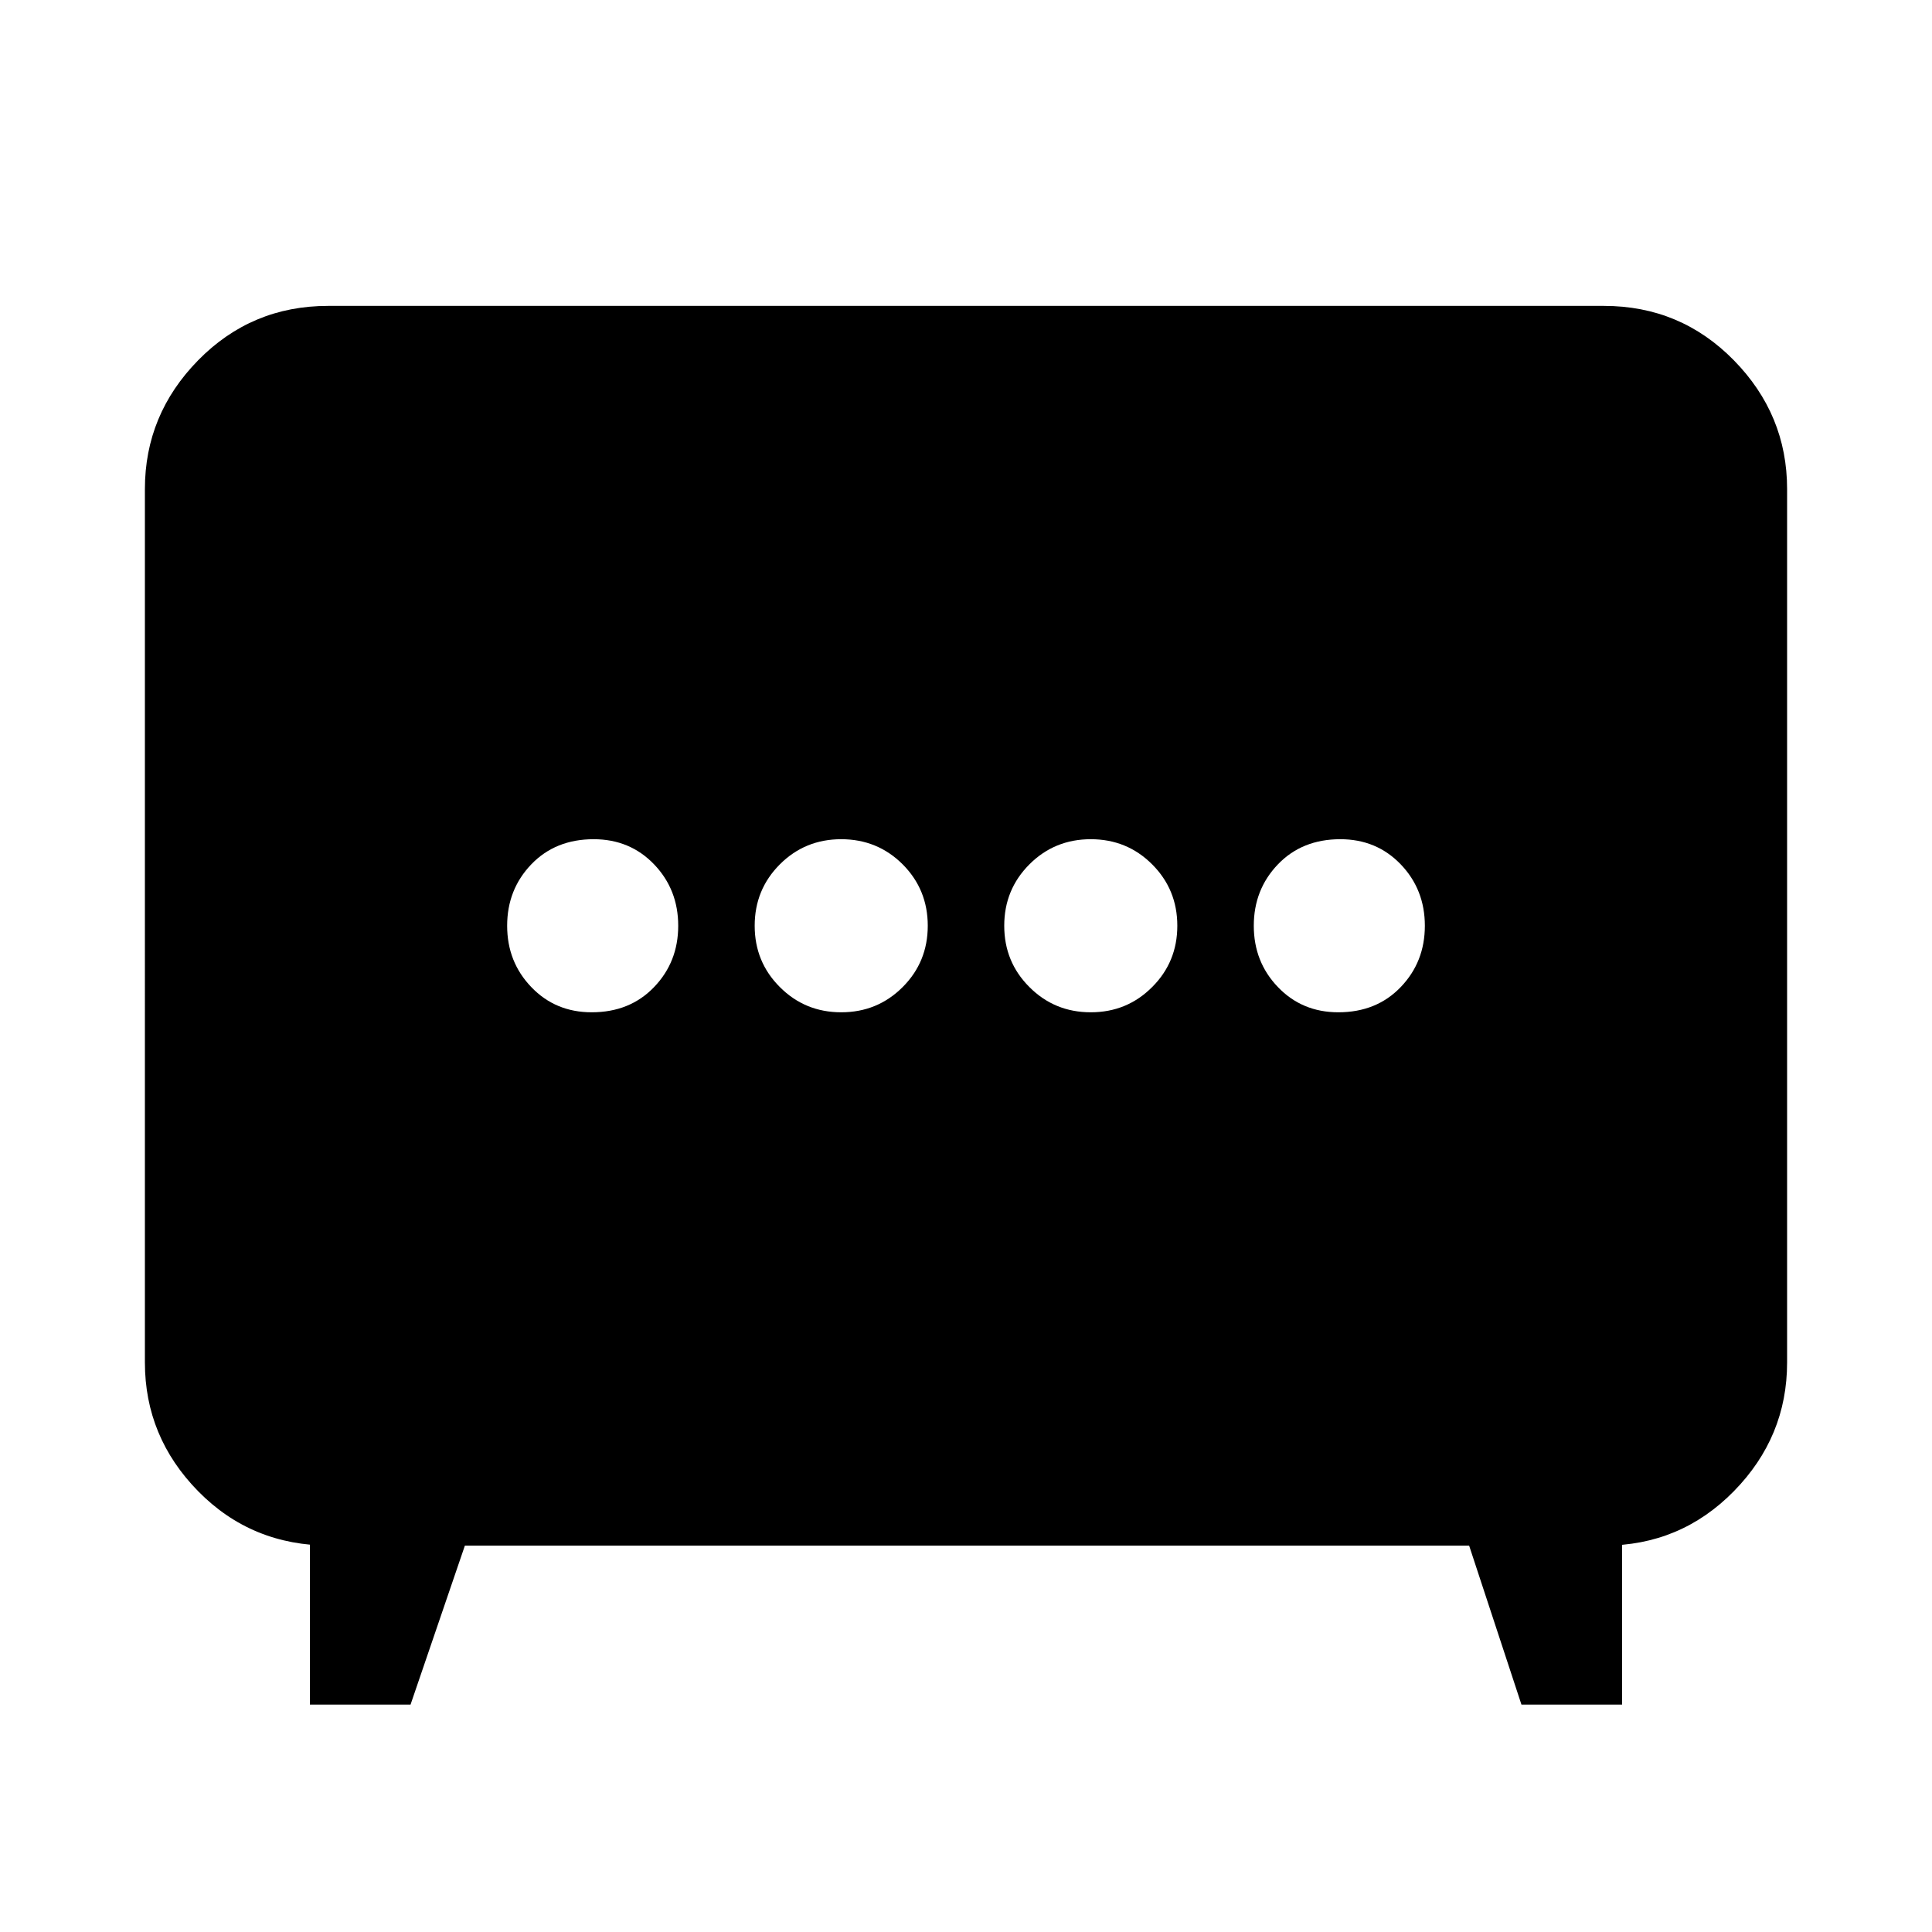 <svg xmlns="http://www.w3.org/2000/svg" height="24" width="24"><path d="M10.45 12.575q.45 0 .763-.313.312-.312.312-.762t-.312-.763q-.313-.312-.763-.312t-.762.312q-.313.313-.313.763t.313.762q.312.313.762.313Zm3.1 0q.45 0 .762-.313.313-.312.313-.762t-.313-.763q-.312-.312-.762-.312t-.762.312q-.313.313-.313.763t.313.762q.312.313.762.313Zm-6.2 0q.475 0 .775-.313.3-.312.3-.762t-.3-.763q-.3-.312-.75-.312-.475 0-.775.312-.3.313-.3.763t.3.762q.3.313.75.313Zm9.275 0q.475 0 .775-.313.3-.312.3-.762t-.3-.763q-.3-.312-.75-.312-.475 0-.775.312-.3.313-.3.763t.3.762q.3.313.75.313Zm-12.775 8.6v-2.15l.25.175q-.975 0-1.638-.675-.662-.675-.662-1.6V6.075q0-.925.662-1.6.663-.675 1.613-.675h15.85q.95 0 1.613.675.662.675.662 1.6v10.85q0 .925-.662 1.6-.663.675-1.613.675l.225-.175v2.15H18.9l-.65-1.975H5.775L5.1 21.175Z"/></svg>